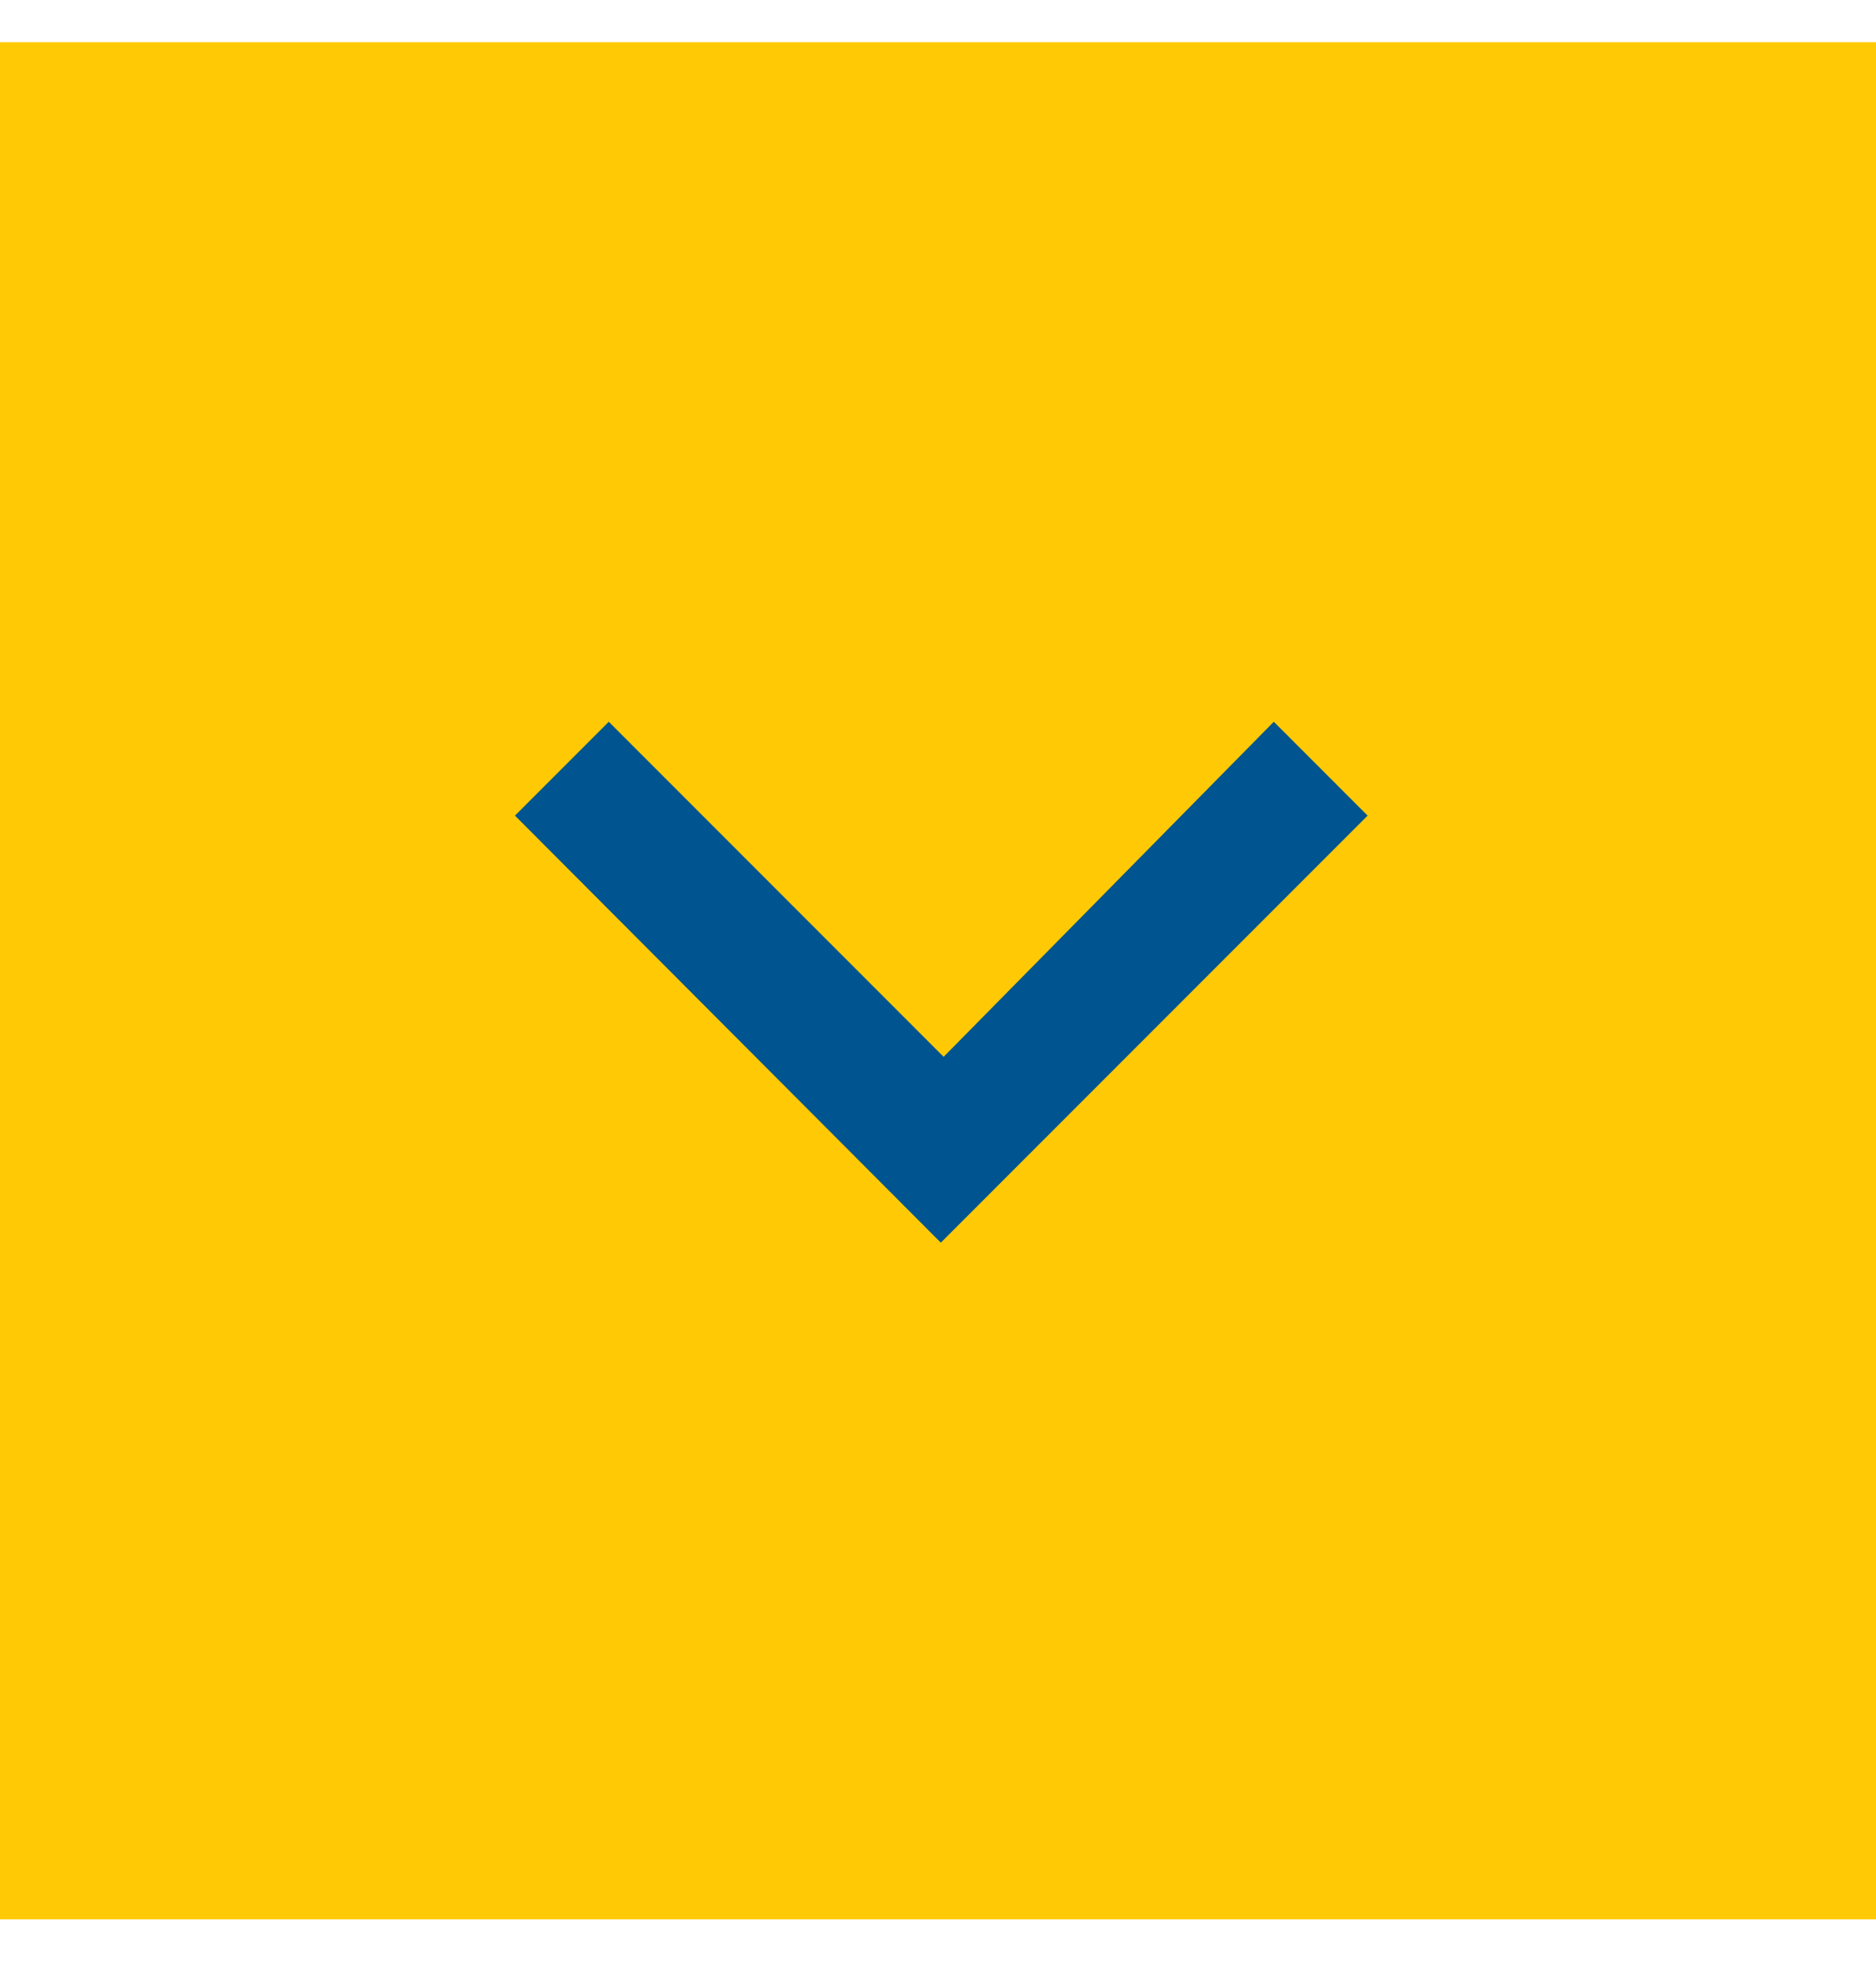 <svg width="20" height="21" viewBox="0 0 20 21" fill="none" xmlns="http://www.w3.org/2000/svg">
<path d="M20 0.45H0V20.45H20V0.45Z" fill="#FFCA05"/>
<path d="M13.58 7.69L14.58 8.69L10.03 13.24L5.49 8.69L6.49 7.69L10.06 11.26L13.58 7.69Z" fill="#00548F"/>
</svg>
